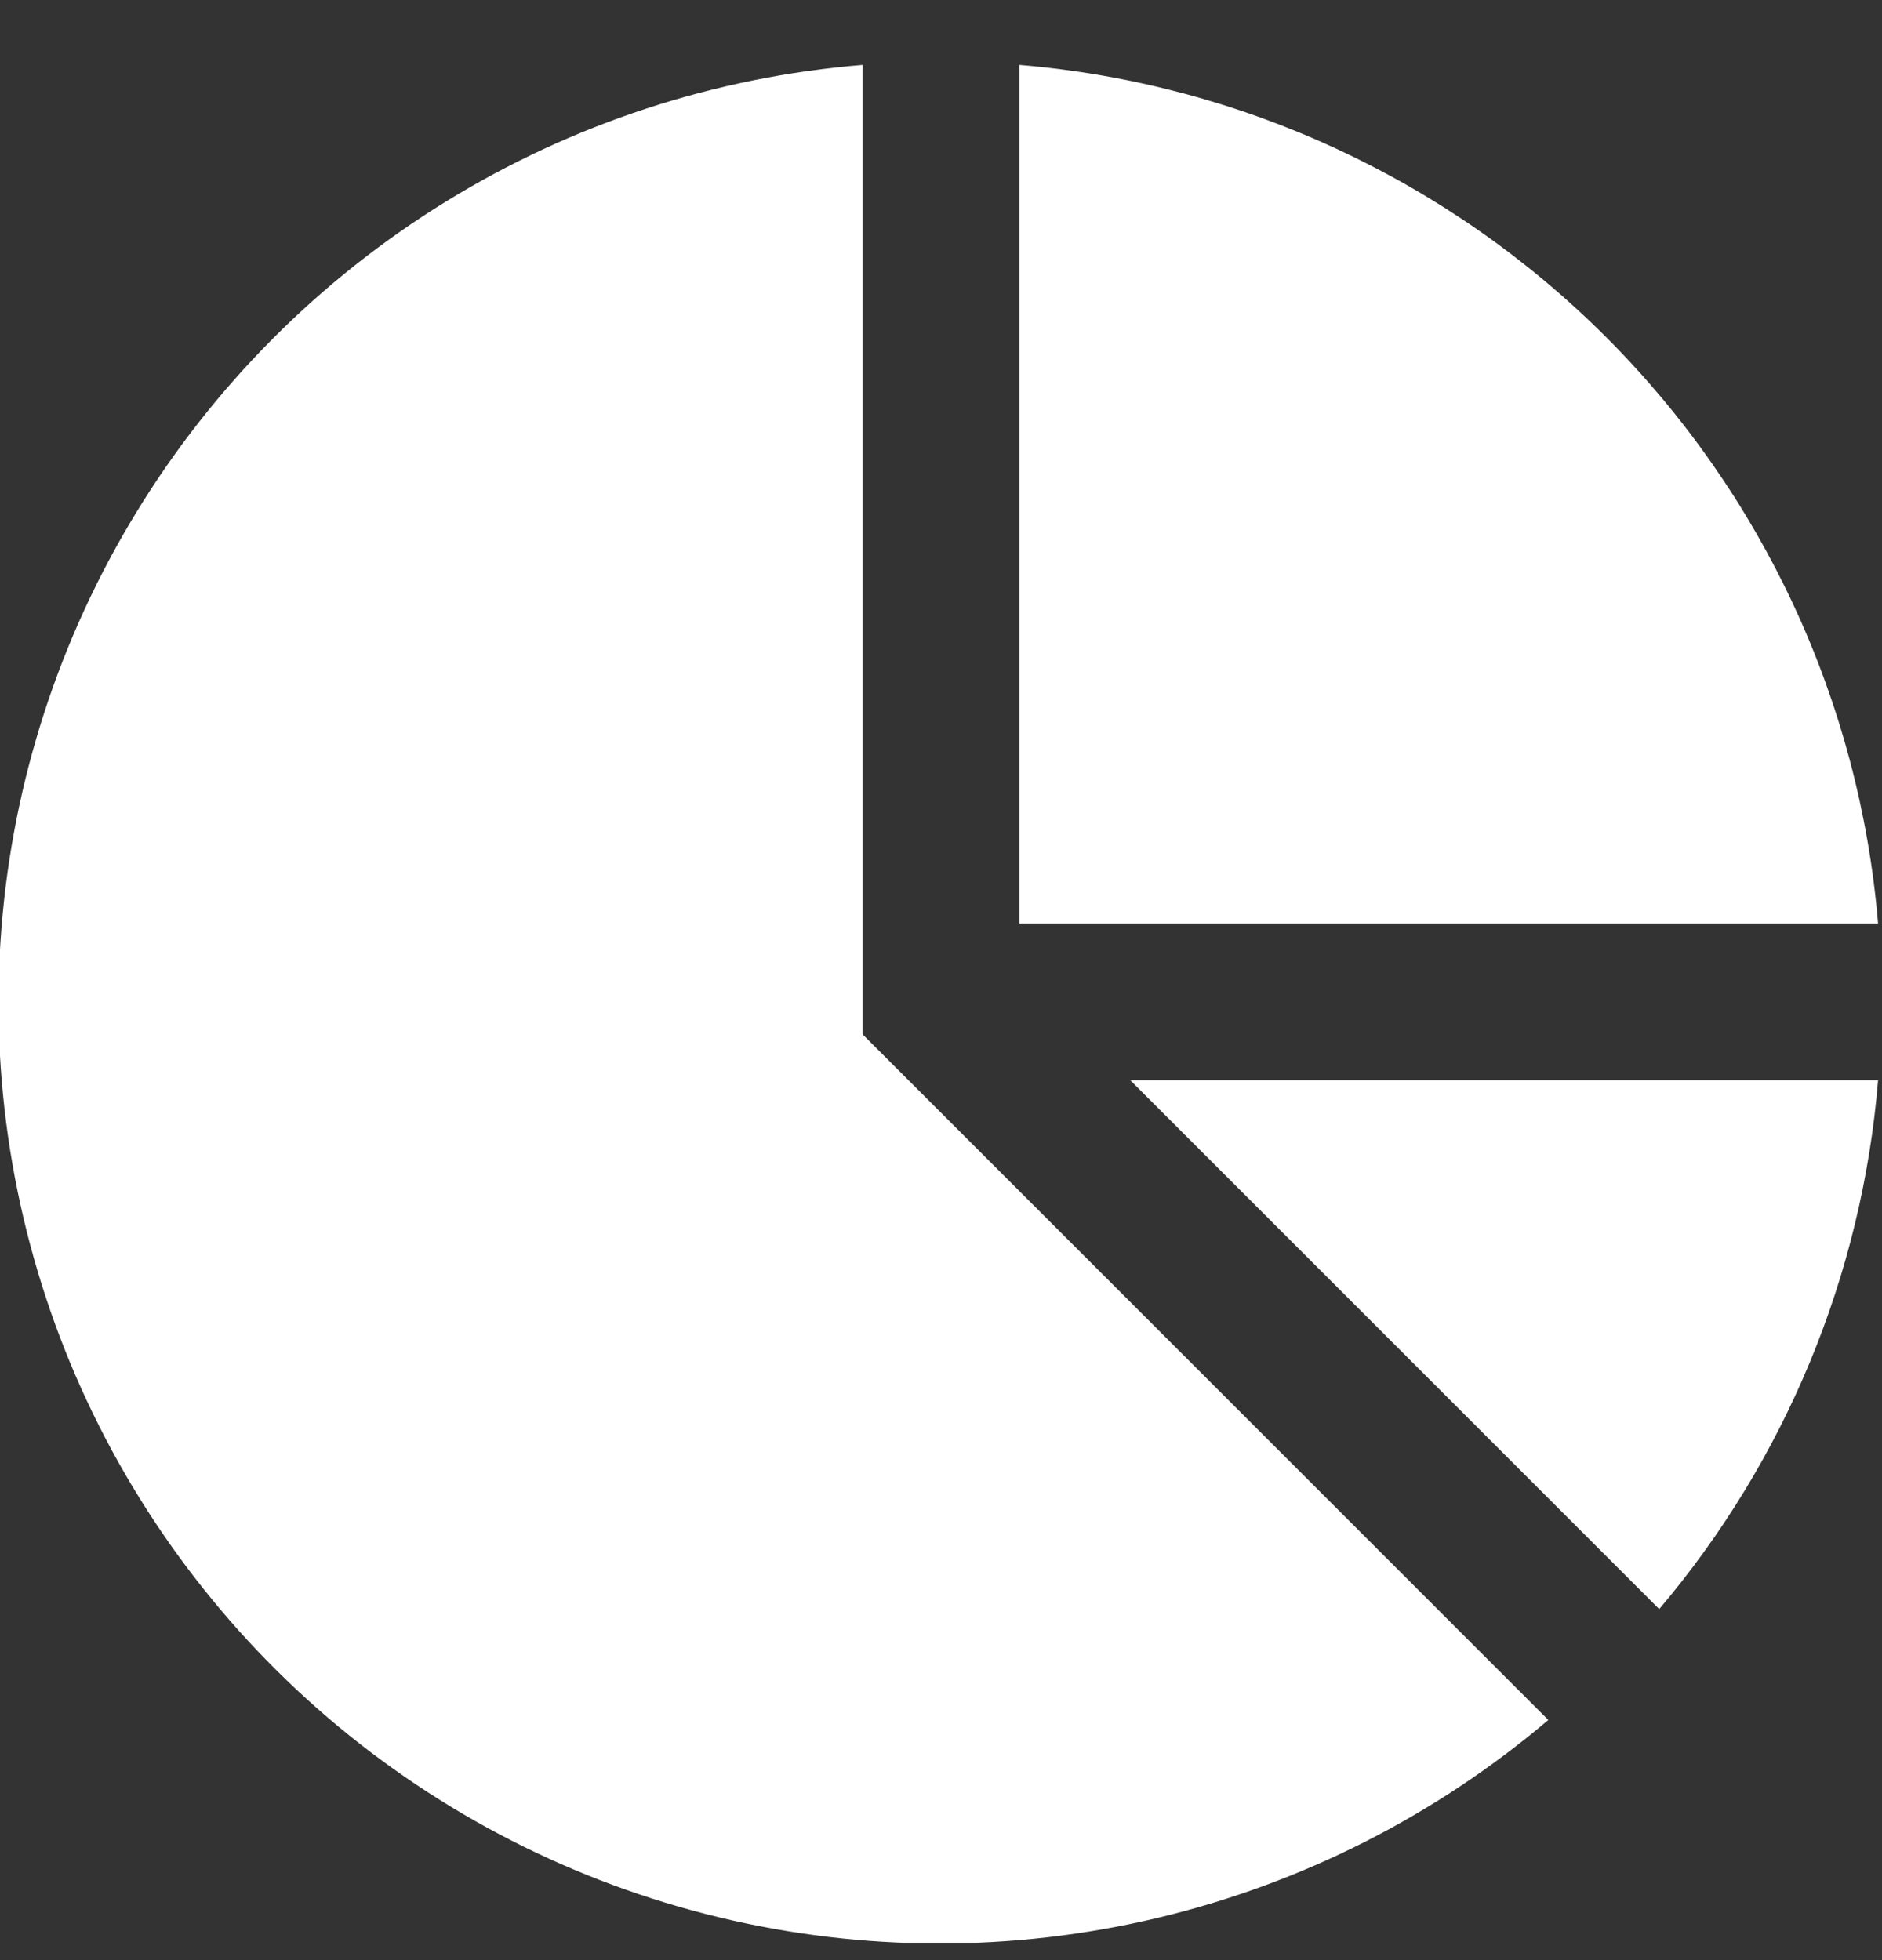 <svg width="24" height="25" viewBox="0 0 24 25" fill="none" xmlns="http://www.w3.org/2000/svg">
<rect x="0" y="0" width="24" height="25" fill="#333333" stroke="none"/>
<g clip-path="url(#clip0_238_1157)">
<path d="M14.414 13.778L21.159 20.523C22.77 18.621 23.746 16.262 23.95 13.778H14.414Z" fill="white"/>
<path d="M11.293 13.485L11 13.192V0.828C9.116 0.982 7.295 1.58 5.686 2.571C4.076 3.563 2.724 4.921 1.739 6.534C0.753 8.148 0.163 9.971 0.017 11.856C-0.13 13.741 0.171 15.634 0.894 17.381C1.618 19.127 2.744 20.678 4.18 21.907C5.617 23.136 7.324 24.008 9.161 24.452C10.999 24.896 12.915 24.9 14.755 24.463C16.594 24.026 18.304 23.16 19.745 21.937L11.293 13.485Z" fill="white"/>
<path d="M13 11.778H23.95C23.714 8.953 22.485 6.303 20.48 4.298C18.475 2.293 15.825 1.064 13 0.828V11.778Z" fill="white"/>
</g>
<defs>
<clipPath id="clip0_238_1157">
<rect width="24" height="24" fill="white" transform="translate(0 0.778)"/>
</clipPath>
</defs>
</svg>
